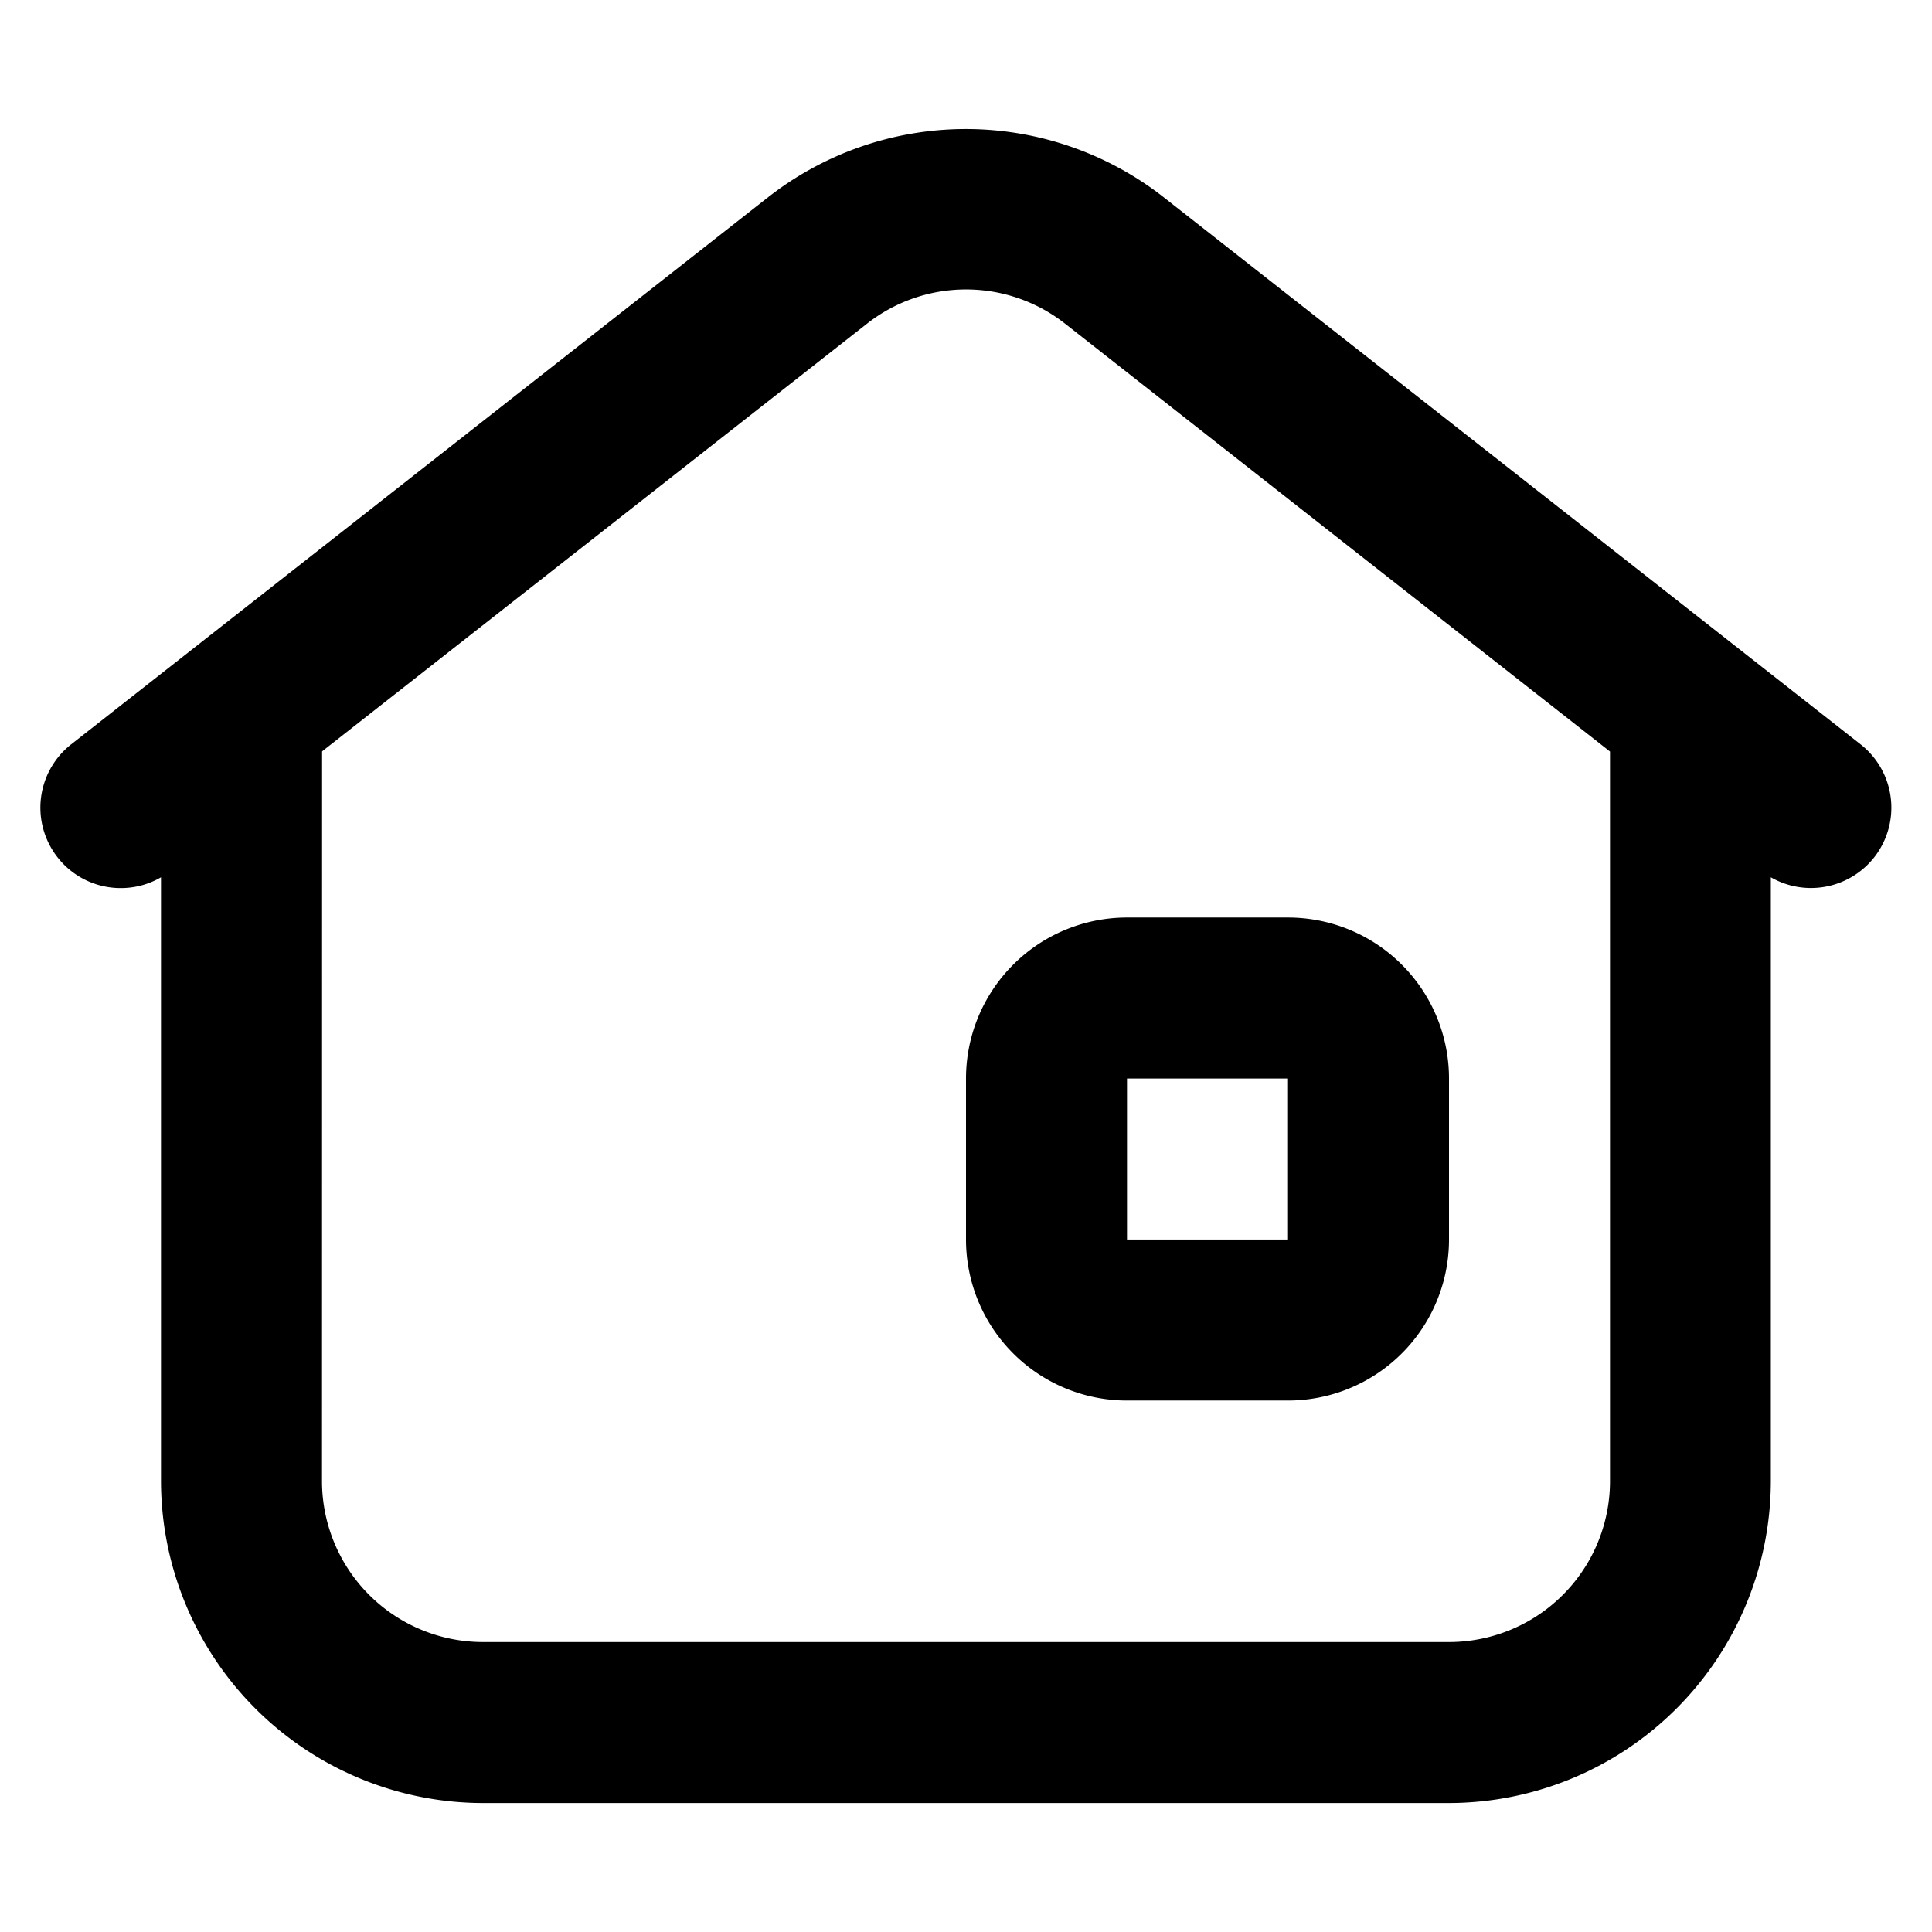 <svg xmlns="http://www.w3.org/2000/svg" width="24" height="24" viewBox="0 0 24 24"><rect width="24" height="24" fill="none"/><path d="M8859.5-5107.6a4.005,4.005,0,0,1-4-4v-7.5a.987.987,0,0,1-.5.134.994.994,0,0,1-.786-.383,1,1,0,0,1,.167-1.4l8.648-6.789a3.986,3.986,0,0,1,4.939,0l8.648,6.789a1,1,0,0,1,.167,1.4,1,1,0,0,1-1.285.249v7.5a4.005,4.005,0,0,1-4,4Zm-2-4a2,2,0,0,0,2,2h12a2,2,0,0,0,2-2v-9.062l-6.764-5.311a1.992,1.992,0,0,0-2.471,0l-6.764,5.309Zm10-1a2,2,0,0,1-2-2v-2a2,2,0,0,1,2-2h2a2,2,0,0,1,2,2v2a2,2,0,0,1-2,2Zm0-2h2v-2h-2Z" transform="translate(-8853.5 5129.998)" fill="currentColor"/></svg>